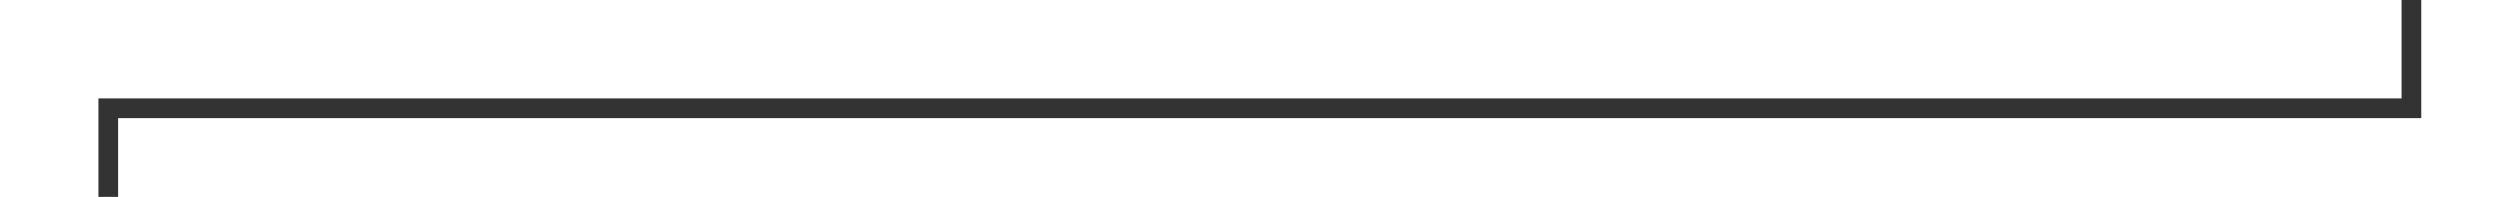 ﻿<?xml version="1.0" encoding="utf-8"?>
<svg version="1.1" xmlns:xlink="http://www.w3.org/1999/xlink" width="127px" height="10px" preserveAspectRatio="xMinYMid meet" viewBox="1879 1730  127 8" xmlns="http://www.w3.org/2000/svg">
  <path d="M 1999 778.5  L 2001.5 778.5  L 2001.5 1734.5  L 1884.5 1734.5  L 1884.5 2286  " stroke-width="1" stroke="#333333" fill="none" />
  <path d="M 1889.146 2280.946  L 1884.5 2285.593  L 1879.854 2280.946  L 1879.146 2281.654  L 1884.146 2286.654  L 1884.5 2287.007  L 1884.854 2286.654  L 1889.854 2281.654  L 1889.146 2280.946  Z " fill-rule="nonzero" fill="#333333" stroke="none" />
</svg>